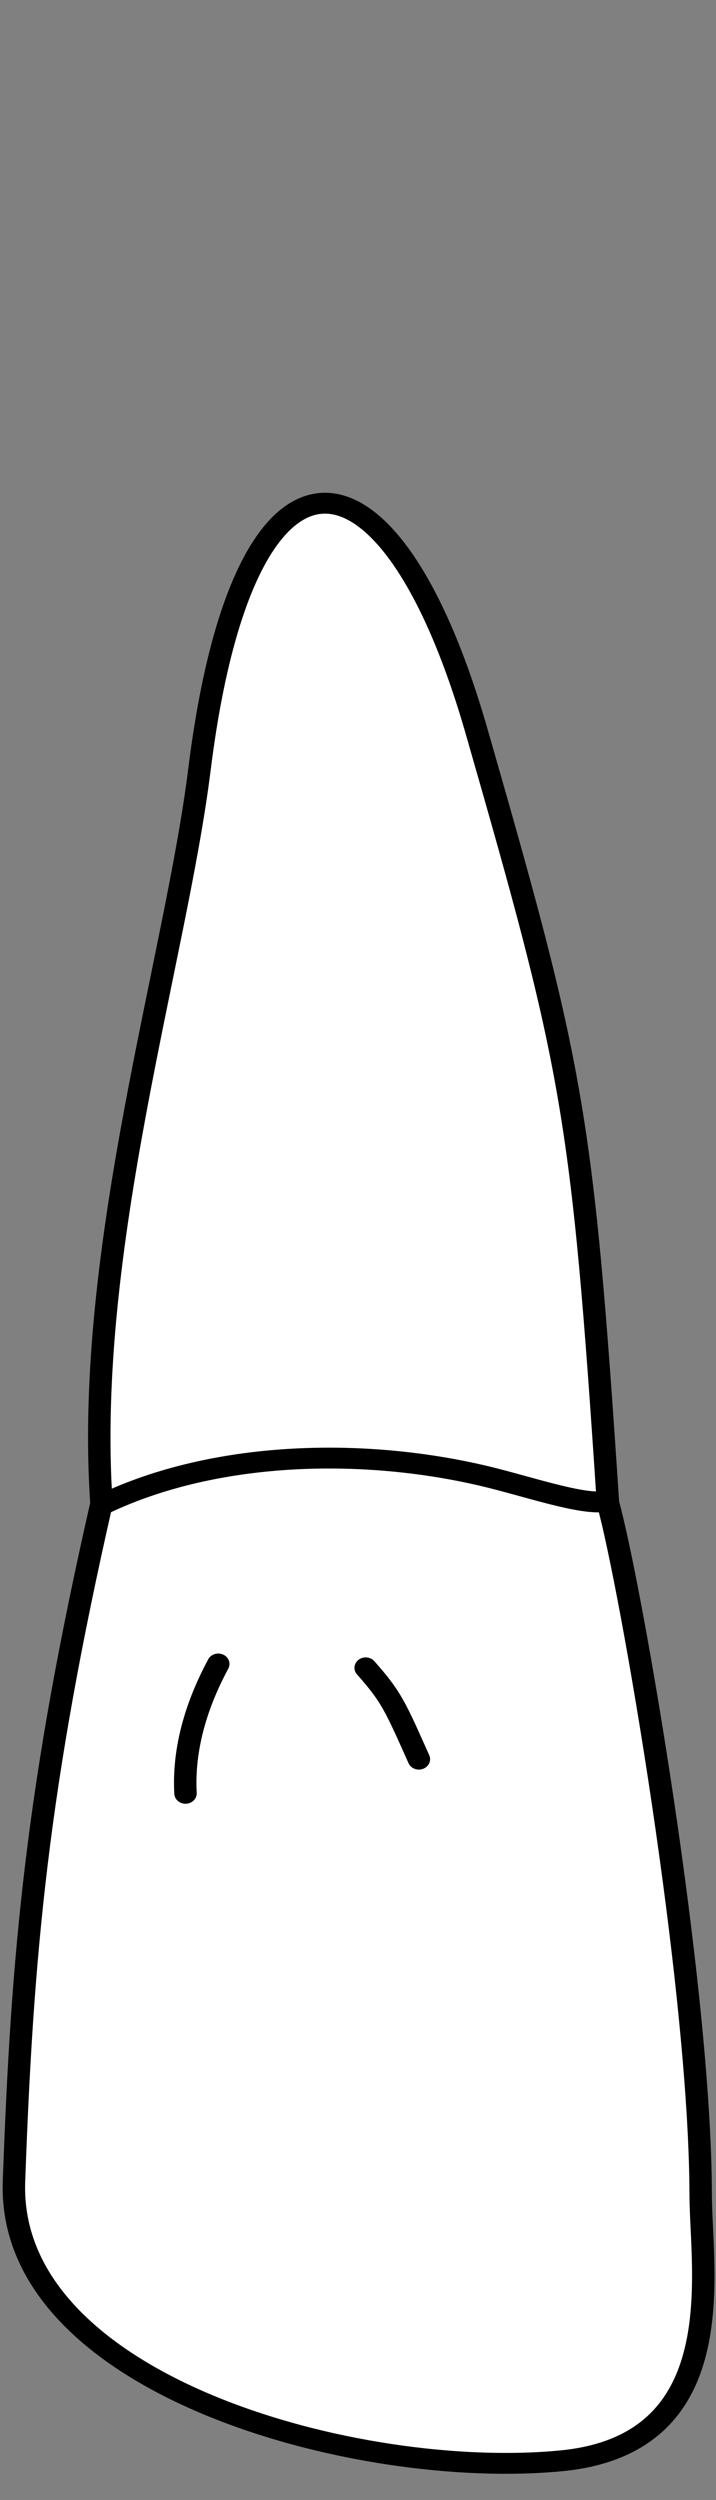 <?xml version="1.0" encoding="UTF-8" standalone="no"?>
<svg
   width="34.4"
   height="120"
   viewBox="0 0 34.4 120"
   version="1.1"
   id="svg8"
   inkscape:version="1.2 (dc2aedaf03, 2022-05-15)"
   sodipodi:docname="maxilla_p_1.svg"
   xmlns:inkscape="http://www.inkscape.org/namespaces/inkscape"
   xmlns:sodipodi="http://sodipodi.sourceforge.net/DTD/sodipodi-0.dtd"
   xmlns="http://www.w3.org/2000/svg"
   xmlns:svg="http://www.w3.org/2000/svg"
   xmlns:rdf="http://www.w3.org/1999/02/22-rdf-syntax-ns#"
   xmlns:cc="http://creativecommons.org/ns#"
   xmlns:dc="http://purl.org/dc/elements/1.1/">
  <rect x="0" y="0" width="34.4" height="120" fill="#808080" stroke="none"/>
  <defs
     id="defs2">
    <inkscape:path-effect
       simplify_just_coalesce="false"
       simplify_individual_paths="false"
       helper_size="0"
       smooth_angles="360"
       threshold="0.001"
       steps="1"
       lpeversion="1"
       is_visible="true"
       id="path-effect1403"
       effect="simplify" />
    <inkscape:path-effect
       simplify_just_coalesce="false"
       simplify_individual_paths="false"
       helper_size="0"
       smooth_angles="360"
       threshold="0.001"
       steps="1"
       lpeversion="1"
       is_visible="true"
       id="path-effect1329"
       effect="simplify" />
    <inkscape:path-effect
       simplify_just_coalesce="false"
       simplify_individual_paths="false"
       helper_size="0"
       smooth_angles="360"
       threshold="0.001"
       steps="1"
       lpeversion="1"
       is_visible="true"
       id="path-effect1333"
       effect="simplify" />
  </defs>
  <sodipodi:namedview
     id="base"
     pagecolor="#ffffff"
     bordercolor="#666666"
     borderopacity="1.0"
     inkscape:pageopacity="0.0"
     inkscape:pageshadow="2"
     inkscape:zoom="11.200001"
     inkscape:cx="-6.6071423"
     inkscape:cy="81.874993"
     inkscape:document-units="px"
     inkscape:current-layer="g1418"
     inkscape:document-rotation="0"
     showgrid="false"
     inkscape:snap-global="false"
     inkscape:window-width="1920"
     inkscape:window-height="1094"
     inkscape:window-x="-11"
     inkscape:window-y="-11"
     inkscape:window-maximized="1"
     inkscape:showpageshadow="2"
     inkscape:pagecheckerboard="0"
     inkscape:deskcolor="#d1d1d1"
     showguides="true">
    <inkscape:grid
       type="xygrid"
       id="grid884"
       originx="3.6809628e-06"
       originy="-2.3601655e-06" />
    <sodipodi:guide
       id="guide1093"
       orientation="1084.724,0"
       position="-346.423,410.251"
       inkscape:locked="false" />
    <sodipodi:guide
       id="guide1095"
       orientation="0,755.906"
       position="-346.423,-674.473"
       inkscape:locked="false" />
    <sodipodi:guide
       id="guide1097"
       orientation="-1084.724,0"
       position="409.482,-674.473"
       inkscape:locked="false" />
    <sodipodi:guide
       id="guide1099"
       orientation="0,-755.906"
       position="409.482,410.251"
       inkscape:locked="false" />
    <sodipodi:guide
       id="guide2864"
       orientation="93.944,0"
       position="31.529,-37.281"
       inkscape:locked="false" />
    <sodipodi:guide
       position="-22.476,48"
       orientation="0,1"
       id="guide803"
       inkscape:locked="false"
       inkscape:label=""
       inkscape:color="rgb(0,134,229)" />
    <sodipodi:guide
       position="-14.9,1.2"
       orientation="0,1"
       id="guide1531"
       inkscape:locked="false"
       inkscape:label=""
       inkscape:color="rgb(0,134,229)" />
    <sodipodi:guide
       position="-10.48,96.4"
       orientation="0,1"
       id="guide2259"
       inkscape:locked="false"
       inkscape:label=""
       inkscape:color="rgb(0,134,229)" />
  </sodipodi:namedview>
  <g
     style="display:inline"
     inkscape:groupmode="layer"
     id="layer4"
     inkscape:label="歯"
     transform="translate(-96.658,-80.796)">
    <g
       id="g1418"
       style="fill:#ffffff;stroke-width:0.259;stroke-dasharray:none"
       transform="matrix(4.162,0,0,3.866,-325.467,7.094)">
      <path
         id="path1385"
         style="fill:#ffffff;stroke:#000000;stroke-width:0.259;stroke-linecap:butt;stroke-linejoin:miter;stroke-dasharray:none;stroke-opacity:1"
         d="m 103.726,28.618 c -0.272,2.355 -1.333,5.959 -1.131,9.116 -0.745,3.518 -0.915,5.573 -1.01,8.416 -0.084,2.535 3.98,3.715 6.324,3.467 1.982,-0.21 1.605,-2.344 1.603,-3.301 -0.005,-2.608 -0.805,-7.556 -1.07,-8.589 -0.299,-4.874 -0.4,-5.397 -1.517,-9.583 -1.013,-3.793 -2.693,-3.914 -3.199,0.476 z"
         sodipodi:nodetypes="scssscss" />
      <path
         id="path1394"
         style="fill:#ffffff;stroke:#000000;stroke-width:0.259;stroke-linecap:butt;stroke-linejoin:miter;stroke-dasharray:none;stroke-opacity:1"
         d="m 102.633,37.731 c 1.263,-0.643 2.94,-0.702 4.359,-0.346 0.506,0.127 1.151,0.373 1.425,0.32"
         sodipodi:nodetypes="csc" />
      <path
         style="fill:#ffffff;stroke:#000000;stroke-width:0.259;stroke-linecap:round;stroke-linejoin:round;stroke-dasharray:none;stroke-opacity:1"
         d="m 103.565,41.33 c -0.016,-0.31 0.026,-0.622 0.11,-0.921 0.066,-0.237 0.159,-0.466 0.268,-0.685"
         id="path1401"
         inkscape:path-effect="#path-effect1403"
         inkscape:original-d="m 103.56547,41.32953 c -0.0306,-0.615508 0.16017,-1.170784 0.37798,-1.606399"
         sodipodi:nodetypes="cc" />
      <path
         id="path1405"
         style="fill:#ffffff;stroke:#000000;stroke-width:0.259;stroke-linecap:round;stroke-linejoin:round;stroke-dasharray:none;stroke-opacity:1"
         d="m 106.259,40.906 c -0.268,-0.643 -0.312,-0.769 -0.614,-1.134"
         sodipodi:nodetypes="cc" />
    </g>
  </g>
</svg>
